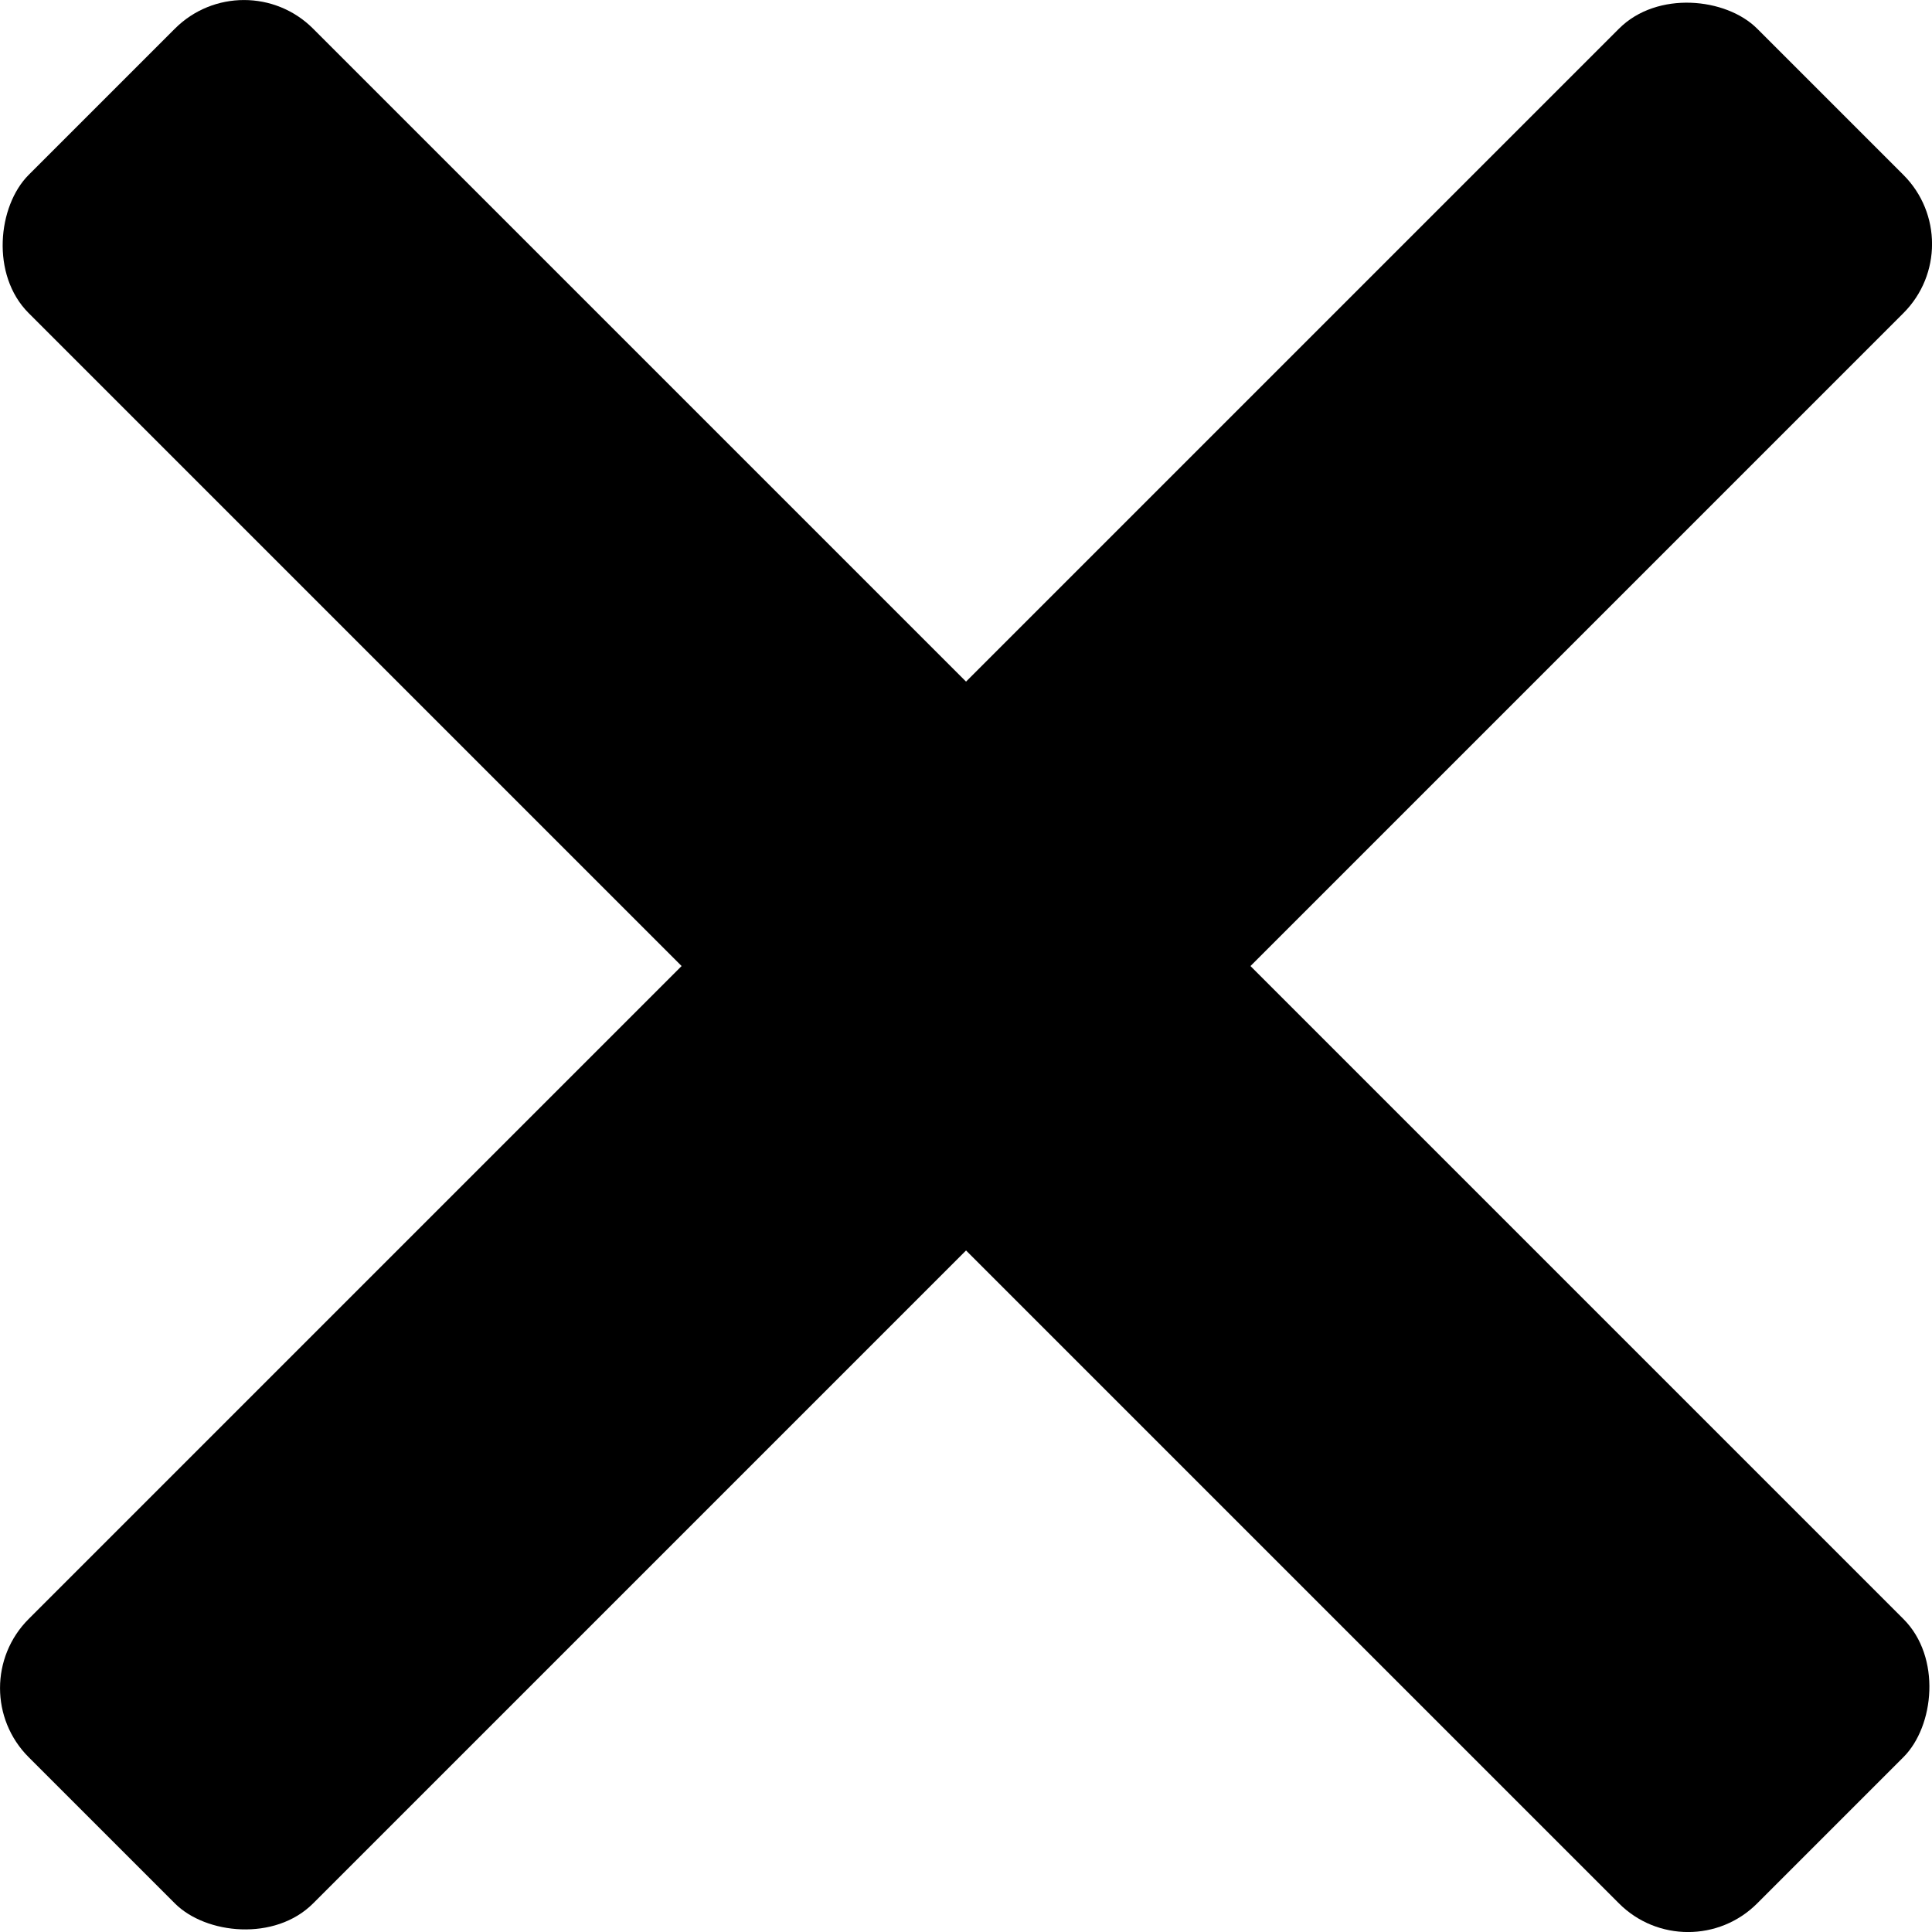 <svg xmlns="http://www.w3.org/2000/svg" viewBox="0 0 249.75 249.75">
  <rect x="-30" y="103.5" width="316" height="52" rx="12.63" transform="translate(125.94 -57.2) rotate(45)"/>
  <rect x="-30" y="103.5" width="316" height="52" rx="12.63" transform="translate(-57.2 123.82) rotate(-45)"/>
</svg>
